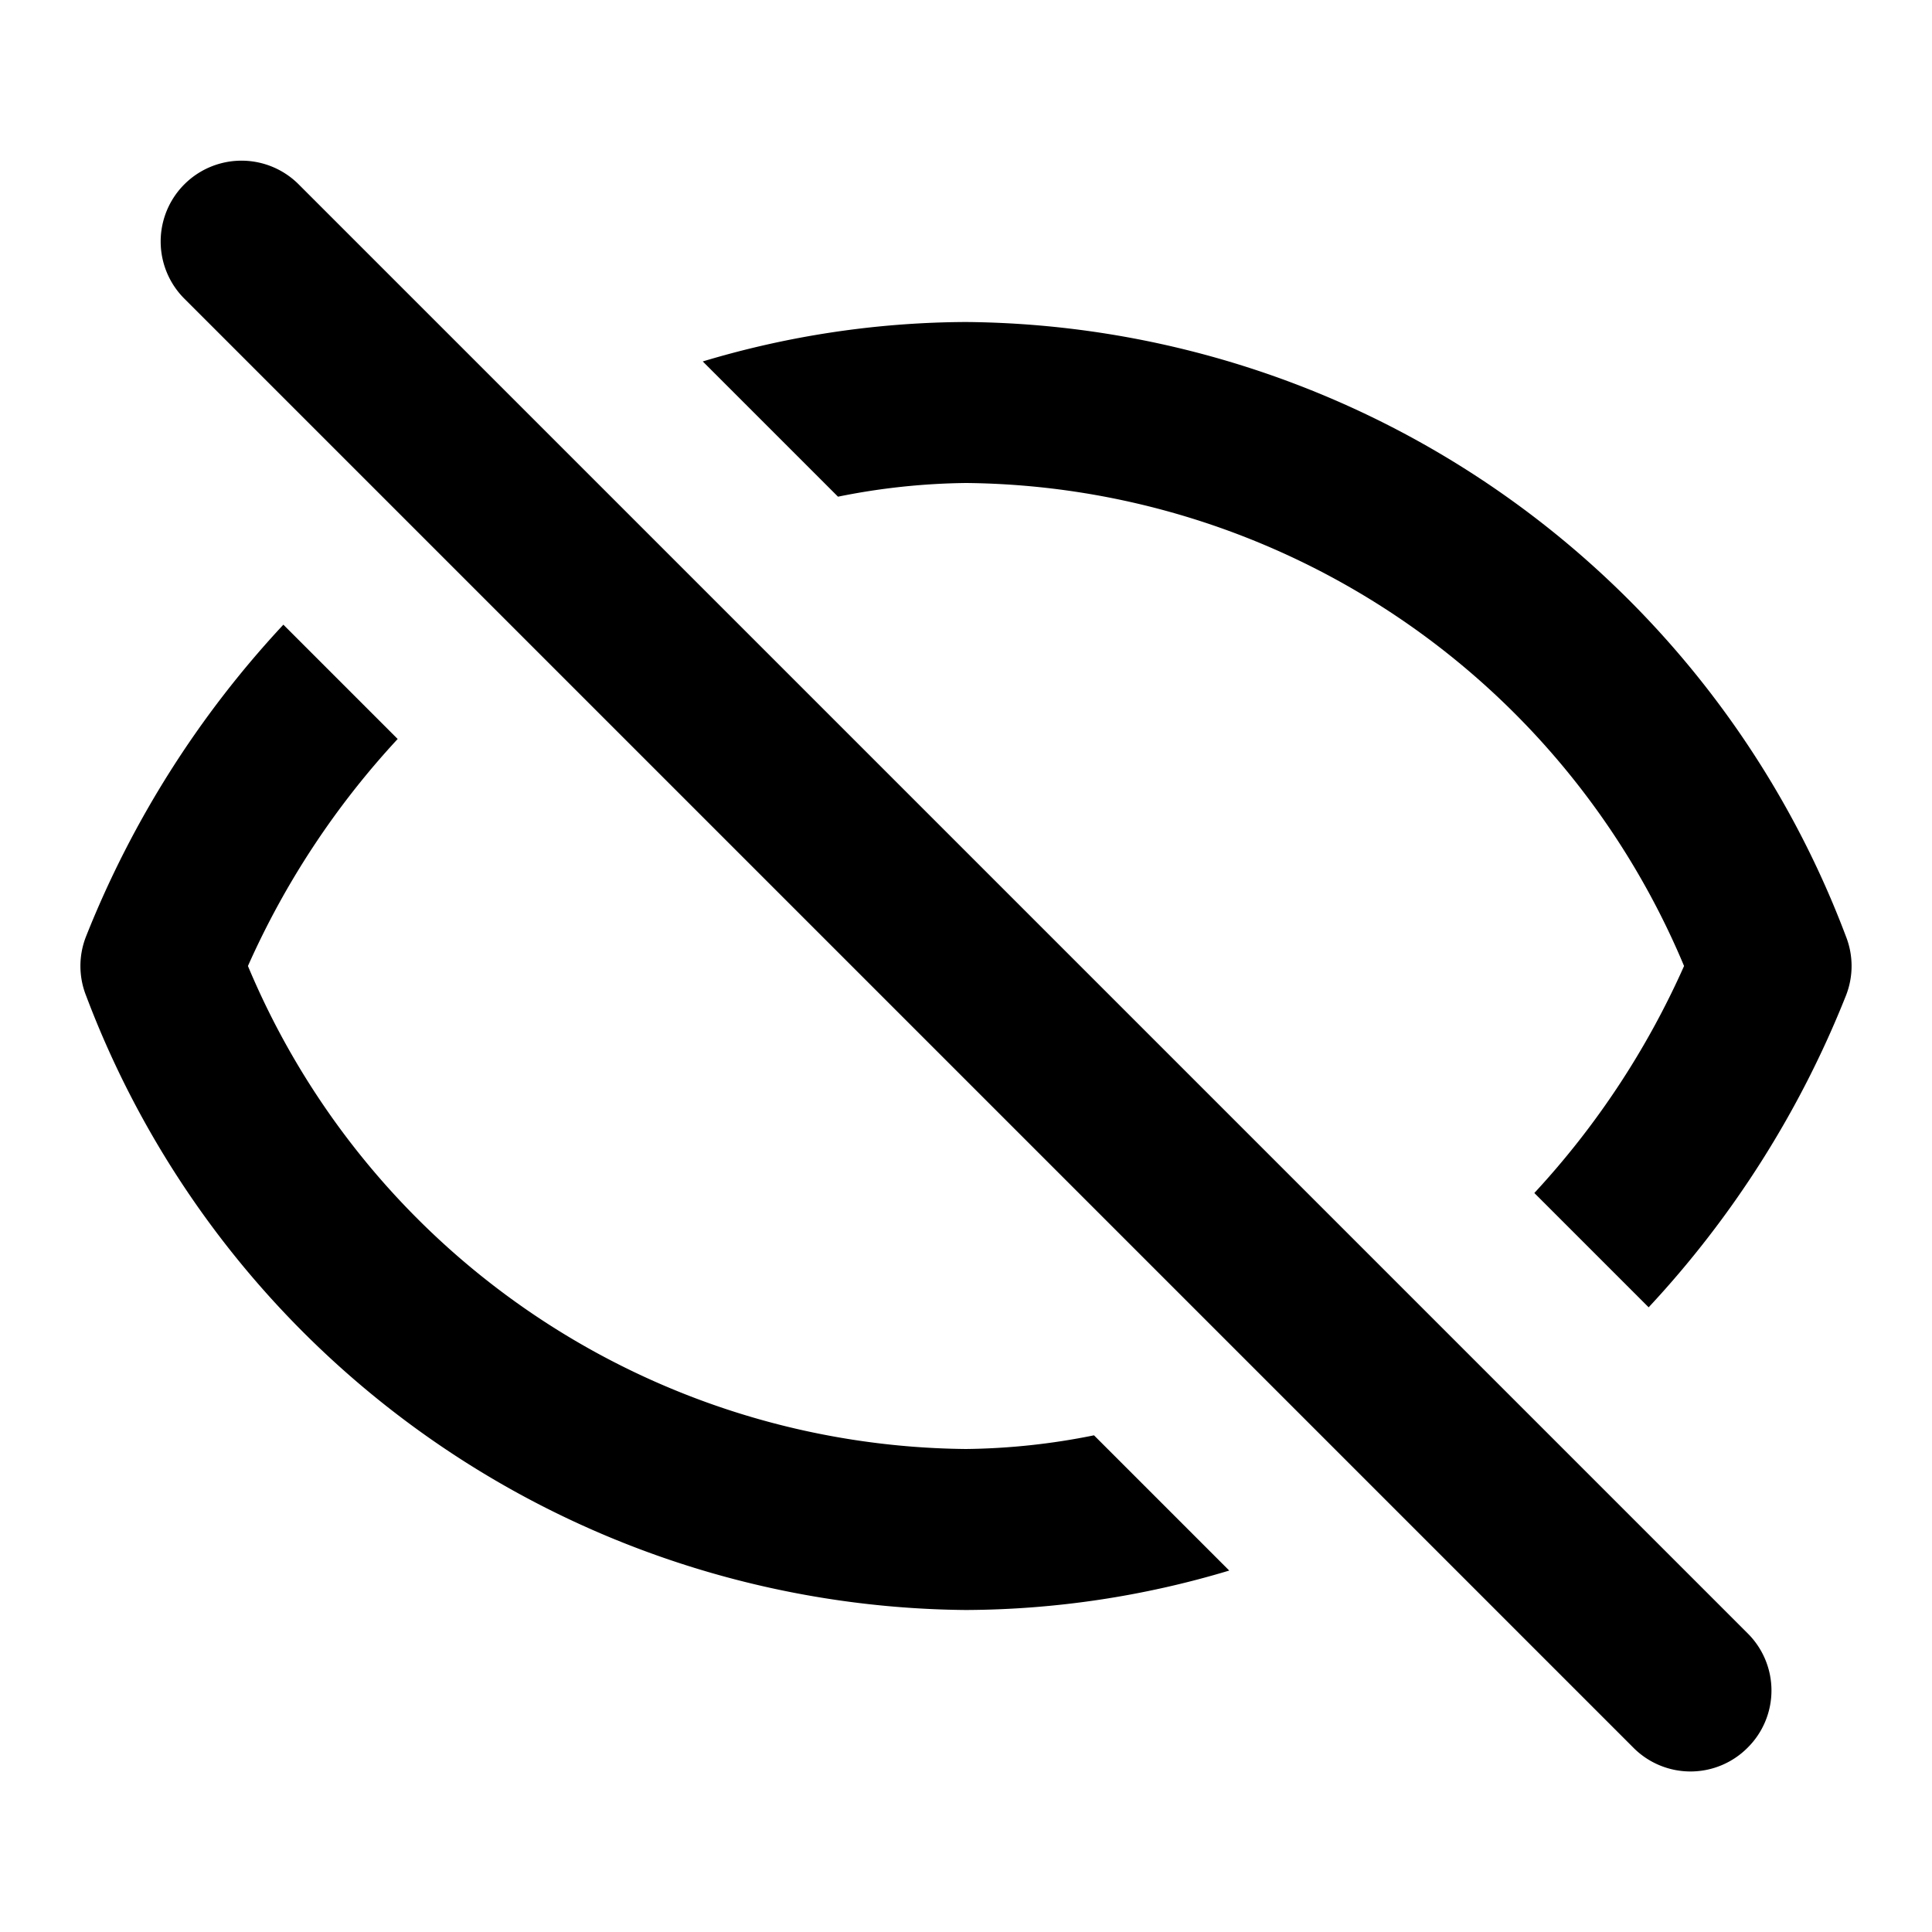 <svg xmlns="http://www.w3.org/2000/svg" viewBox="0 0 24 24"><path d="M3.71,2.29A1,1,0,0,0,2.29,3.71l18,18a1,1,0,0,0,1.42,0,1,1,0,0,0,0-1.42Z"/><path d="M13.59,17.83A8.41,8.41,0,0,1,12,18a9.77,9.77,0,0,1-8.92-6A10.31,10.31,0,0,1,4.94,9.18L3.52,7.76a12.38,12.38,0,0,0-2.45,3.87,1,1,0,0,0,0,.74A11.79,11.79,0,0,0,12,20a11.5,11.5,0,0,0,3.27-.49Z"/><path d="M10.41,6.17A8.41,8.41,0,0,1,12,6a9.77,9.77,0,0,1,8.92,6,10.31,10.31,0,0,1-1.86,2.82l1.42,1.42a12.38,12.38,0,0,0,2.45-3.87,1,1,0,0,0,0-.74A11.79,11.79,0,0,0,12,4a11.5,11.5,0,0,0-3.27.49Z"/></svg>
